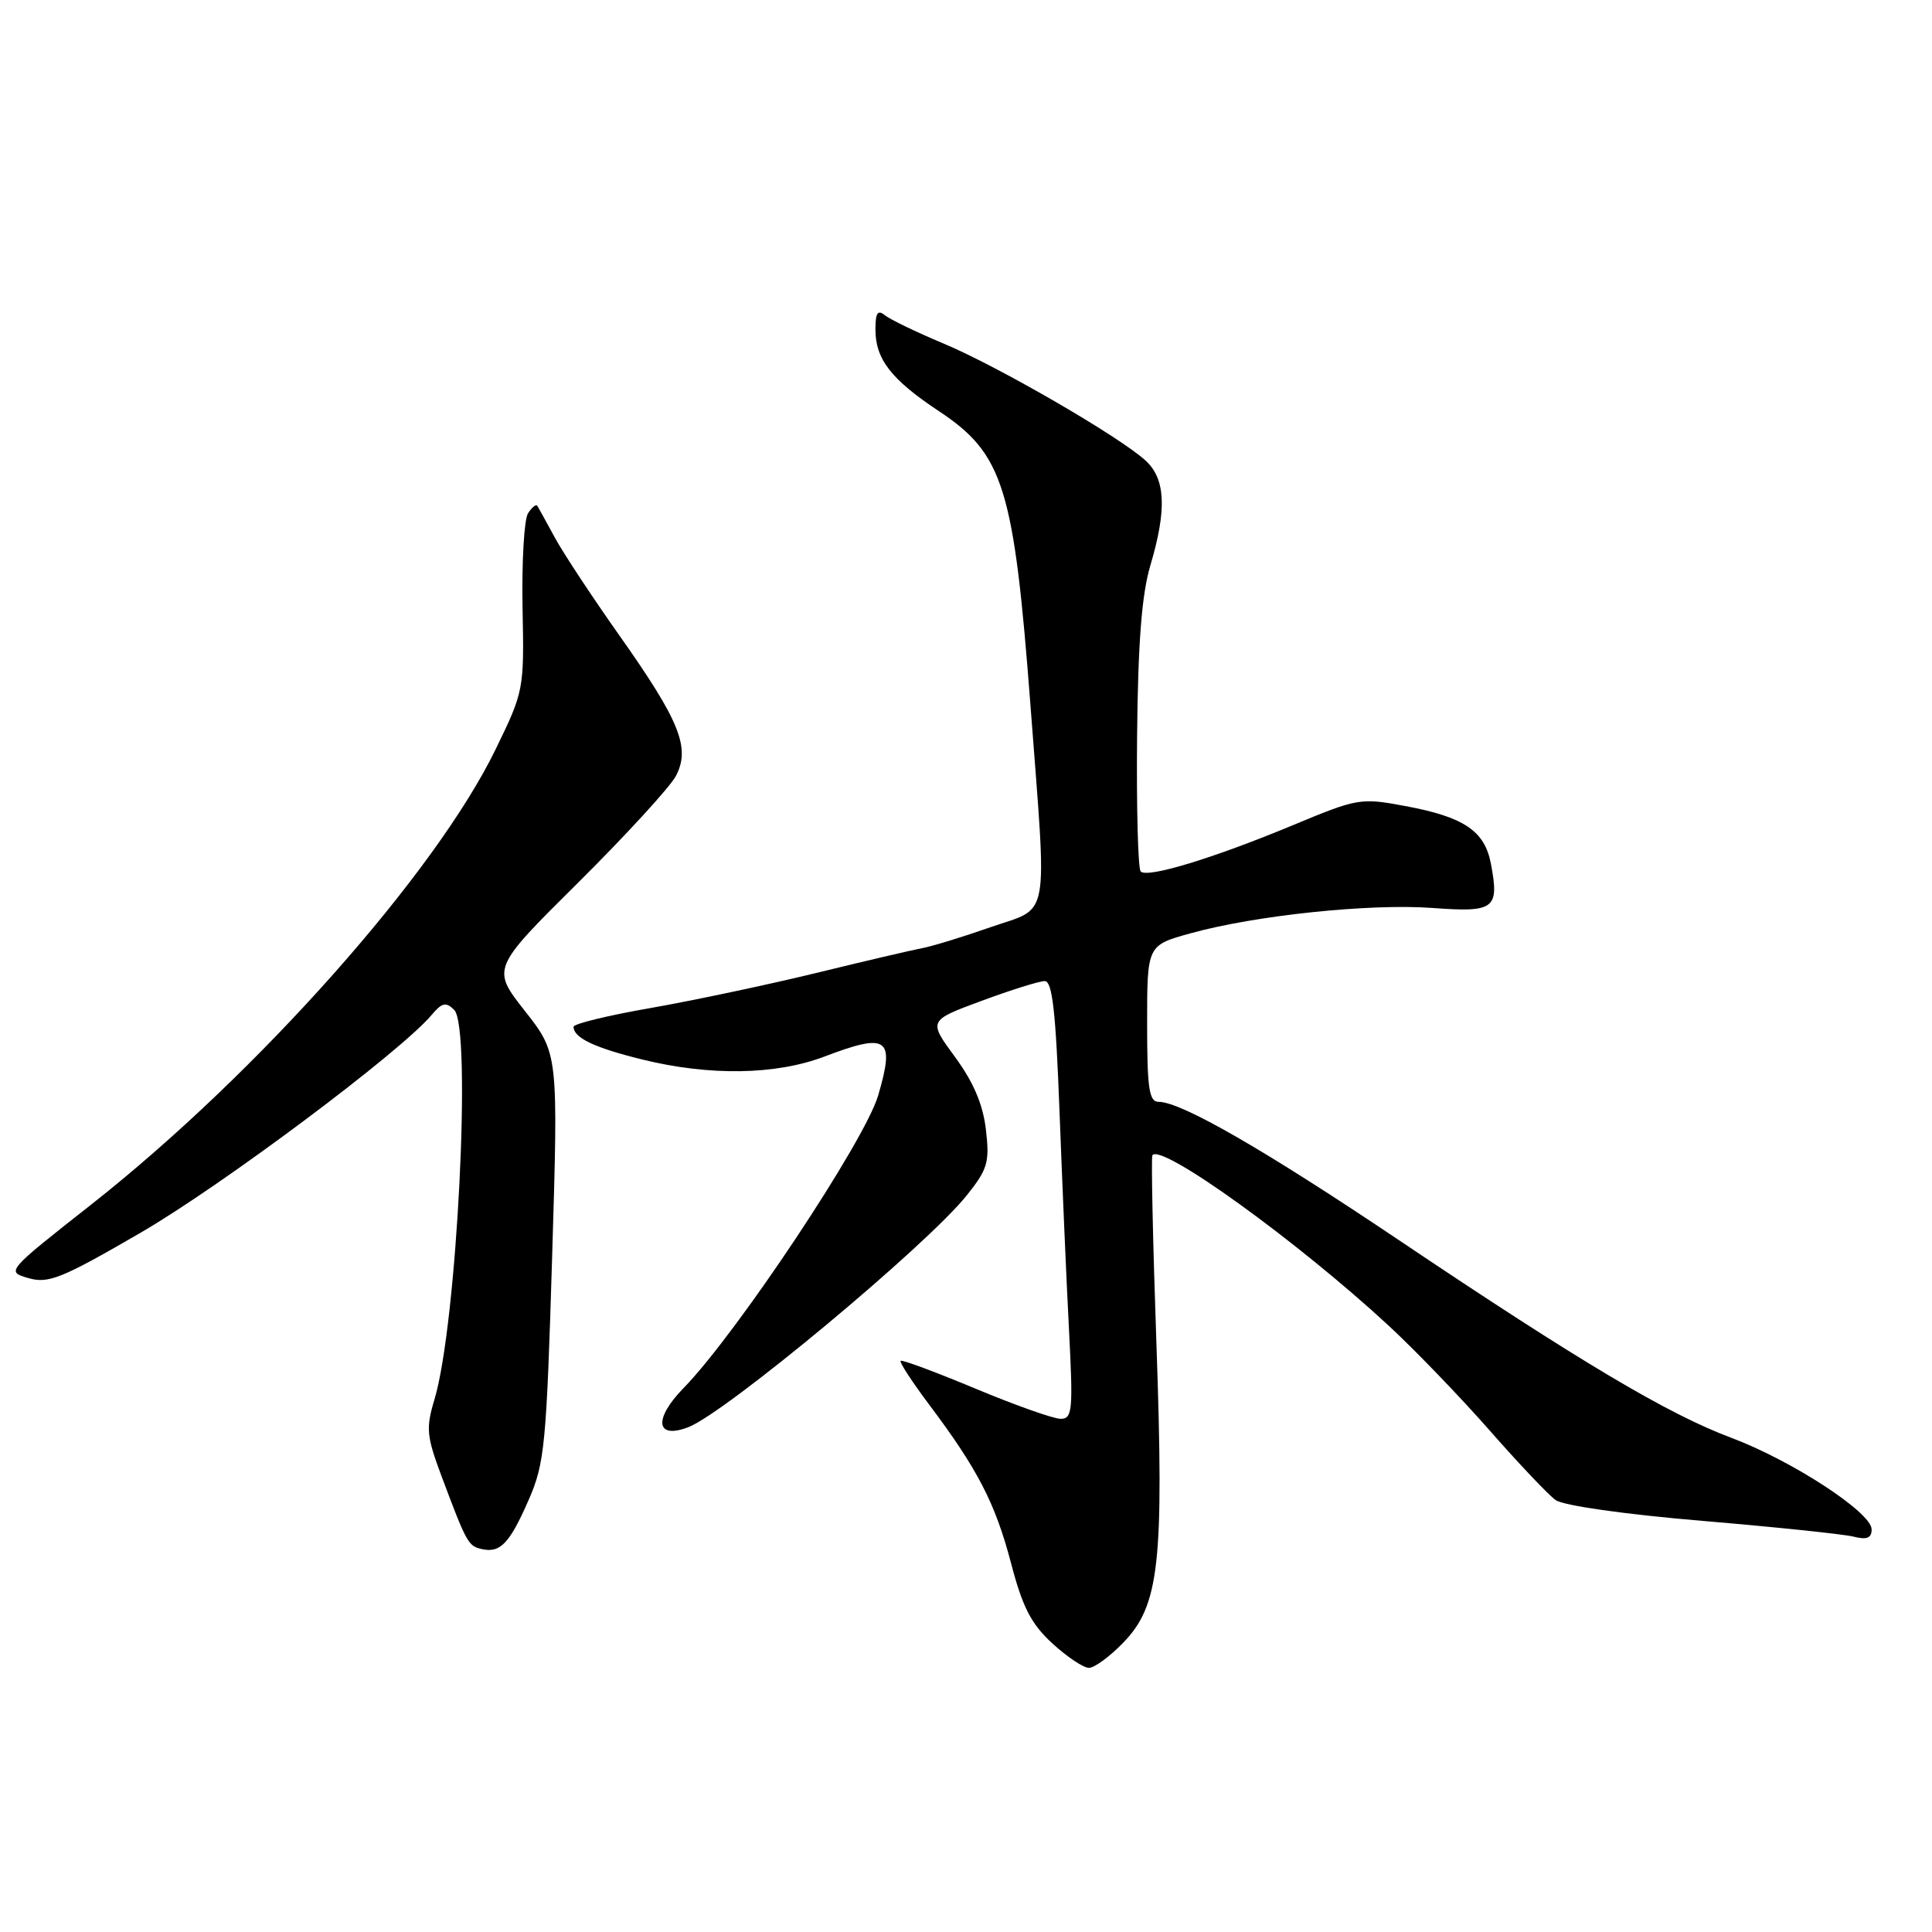 <?xml version="1.0" encoding="UTF-8" standalone="no"?>
<!DOCTYPE svg PUBLIC "-//W3C//DTD SVG 1.1//EN" "http://www.w3.org/Graphics/SVG/1.1/DTD/svg11.dtd" >
<svg xmlns="http://www.w3.org/2000/svg" xmlns:xlink="http://www.w3.org/1999/xlink" version="1.1" viewBox="0 0 256 256">
 <g >
 <path fill="currentColor"
d=" M 148.82 217.68 C 153.63 212.73 154.25 207.09 153.23 178.00 C 152.76 164.53 152.52 153.31 152.70 153.07 C 153.91 151.48 171.89 164.45 184.02 175.67 C 187.49 178.88 193.48 185.10 197.35 189.50 C 201.21 193.90 205.16 198.07 206.12 198.76 C 207.14 199.50 215.24 200.65 225.53 201.52 C 235.24 202.34 244.27 203.28 245.59 203.61 C 247.37 204.06 248.00 203.81 248.00 202.65 C 248.00 200.41 237.41 193.51 229.34 190.49 C 221.02 187.38 209.25 180.38 185.40 164.35 C 167.55 152.35 156.52 146.00 153.53 146.00 C 152.26 146.00 152.00 144.27 152.00 135.63 C 152.00 125.26 152.00 125.26 157.75 123.67 C 166.31 121.29 181.53 119.70 189.81 120.31 C 198.04 120.92 198.68 120.44 197.56 114.48 C 196.74 110.10 194.00 108.25 186.18 106.80 C 180.30 105.70 179.88 105.77 171.32 109.34 C 160.79 113.72 152.05 116.38 151.15 115.48 C 150.79 115.12 150.58 107.05 150.67 97.55 C 150.79 85.14 151.29 78.77 152.42 74.95 C 154.62 67.56 154.45 63.50 151.84 61.07 C 148.51 57.96 132.24 48.53 125.00 45.51 C 121.42 44.01 117.94 42.33 117.25 41.77 C 116.30 41.00 116.00 41.46 116.00 43.66 C 116.00 47.60 118.09 50.29 124.44 54.50 C 132.97 60.17 134.35 64.61 136.54 93.44 C 138.76 122.73 139.24 120.07 131.25 122.86 C 127.54 124.16 123.45 125.41 122.17 125.64 C 120.89 125.88 114.59 127.35 108.17 128.92 C 101.75 130.48 91.89 132.57 86.25 133.56 C 80.61 134.54 76.00 135.66 76.00 136.05 C 76.00 137.51 78.71 138.81 85.06 140.38 C 94.02 142.59 102.79 142.45 109.24 140.00 C 117.66 136.80 118.61 137.49 116.36 145.16 C 114.59 151.19 97.61 176.72 90.59 183.91 C 86.58 188.02 86.88 190.75 91.18 189.12 C 96.11 187.25 122.80 165.03 128.11 158.38 C 130.88 154.91 131.14 154.00 130.64 149.69 C 130.25 146.35 129.00 143.40 126.54 140.05 C 123.00 135.23 123.00 135.23 130.06 132.62 C 133.94 131.18 137.71 130.00 138.43 130.00 C 139.44 130.00 139.89 133.99 140.39 147.25 C 140.75 156.74 141.31 169.79 141.65 176.25 C 142.20 186.91 142.10 188.00 140.54 188.00 C 139.60 188.00 134.52 186.20 129.25 184.00 C 123.98 181.80 119.52 180.14 119.34 180.32 C 119.16 180.51 120.85 183.09 123.09 186.08 C 129.56 194.69 131.88 199.19 133.96 207.10 C 135.49 212.96 136.63 215.17 139.43 217.75 C 141.38 219.54 143.56 221.00 144.29 221.00 C 145.01 221.00 147.05 219.51 148.82 217.68 Z  M 70.06 198.72 C 72.17 193.91 72.41 191.40 73.16 166.55 C 73.98 139.60 73.98 139.60 69.56 133.97 C 65.13 128.34 65.13 128.34 76.64 116.92 C 82.96 110.64 88.77 104.30 89.55 102.84 C 91.52 99.11 90.10 95.56 82.07 84.20 C 78.46 79.09 74.60 73.24 73.50 71.20 C 72.40 69.17 71.36 67.29 71.20 67.03 C 71.03 66.77 70.47 67.22 69.96 68.03 C 69.45 68.84 69.13 74.45 69.24 80.50 C 69.46 91.38 69.42 91.59 65.68 99.27 C 57.69 115.72 34.14 142.23 12.15 159.56 C 0.79 168.50 0.79 168.50 3.78 169.36 C 6.41 170.12 8.18 169.41 18.65 163.33 C 29.46 157.05 53.06 139.39 57.18 134.50 C 58.56 132.85 59.09 132.73 60.18 133.81 C 62.54 136.15 60.55 175.52 57.57 185.43 C 56.42 189.25 56.52 190.29 58.50 195.59 C 61.84 204.49 62.04 204.86 63.84 205.26 C 66.29 205.82 67.53 204.52 70.06 198.72 Z "/>
</g>
</svg>